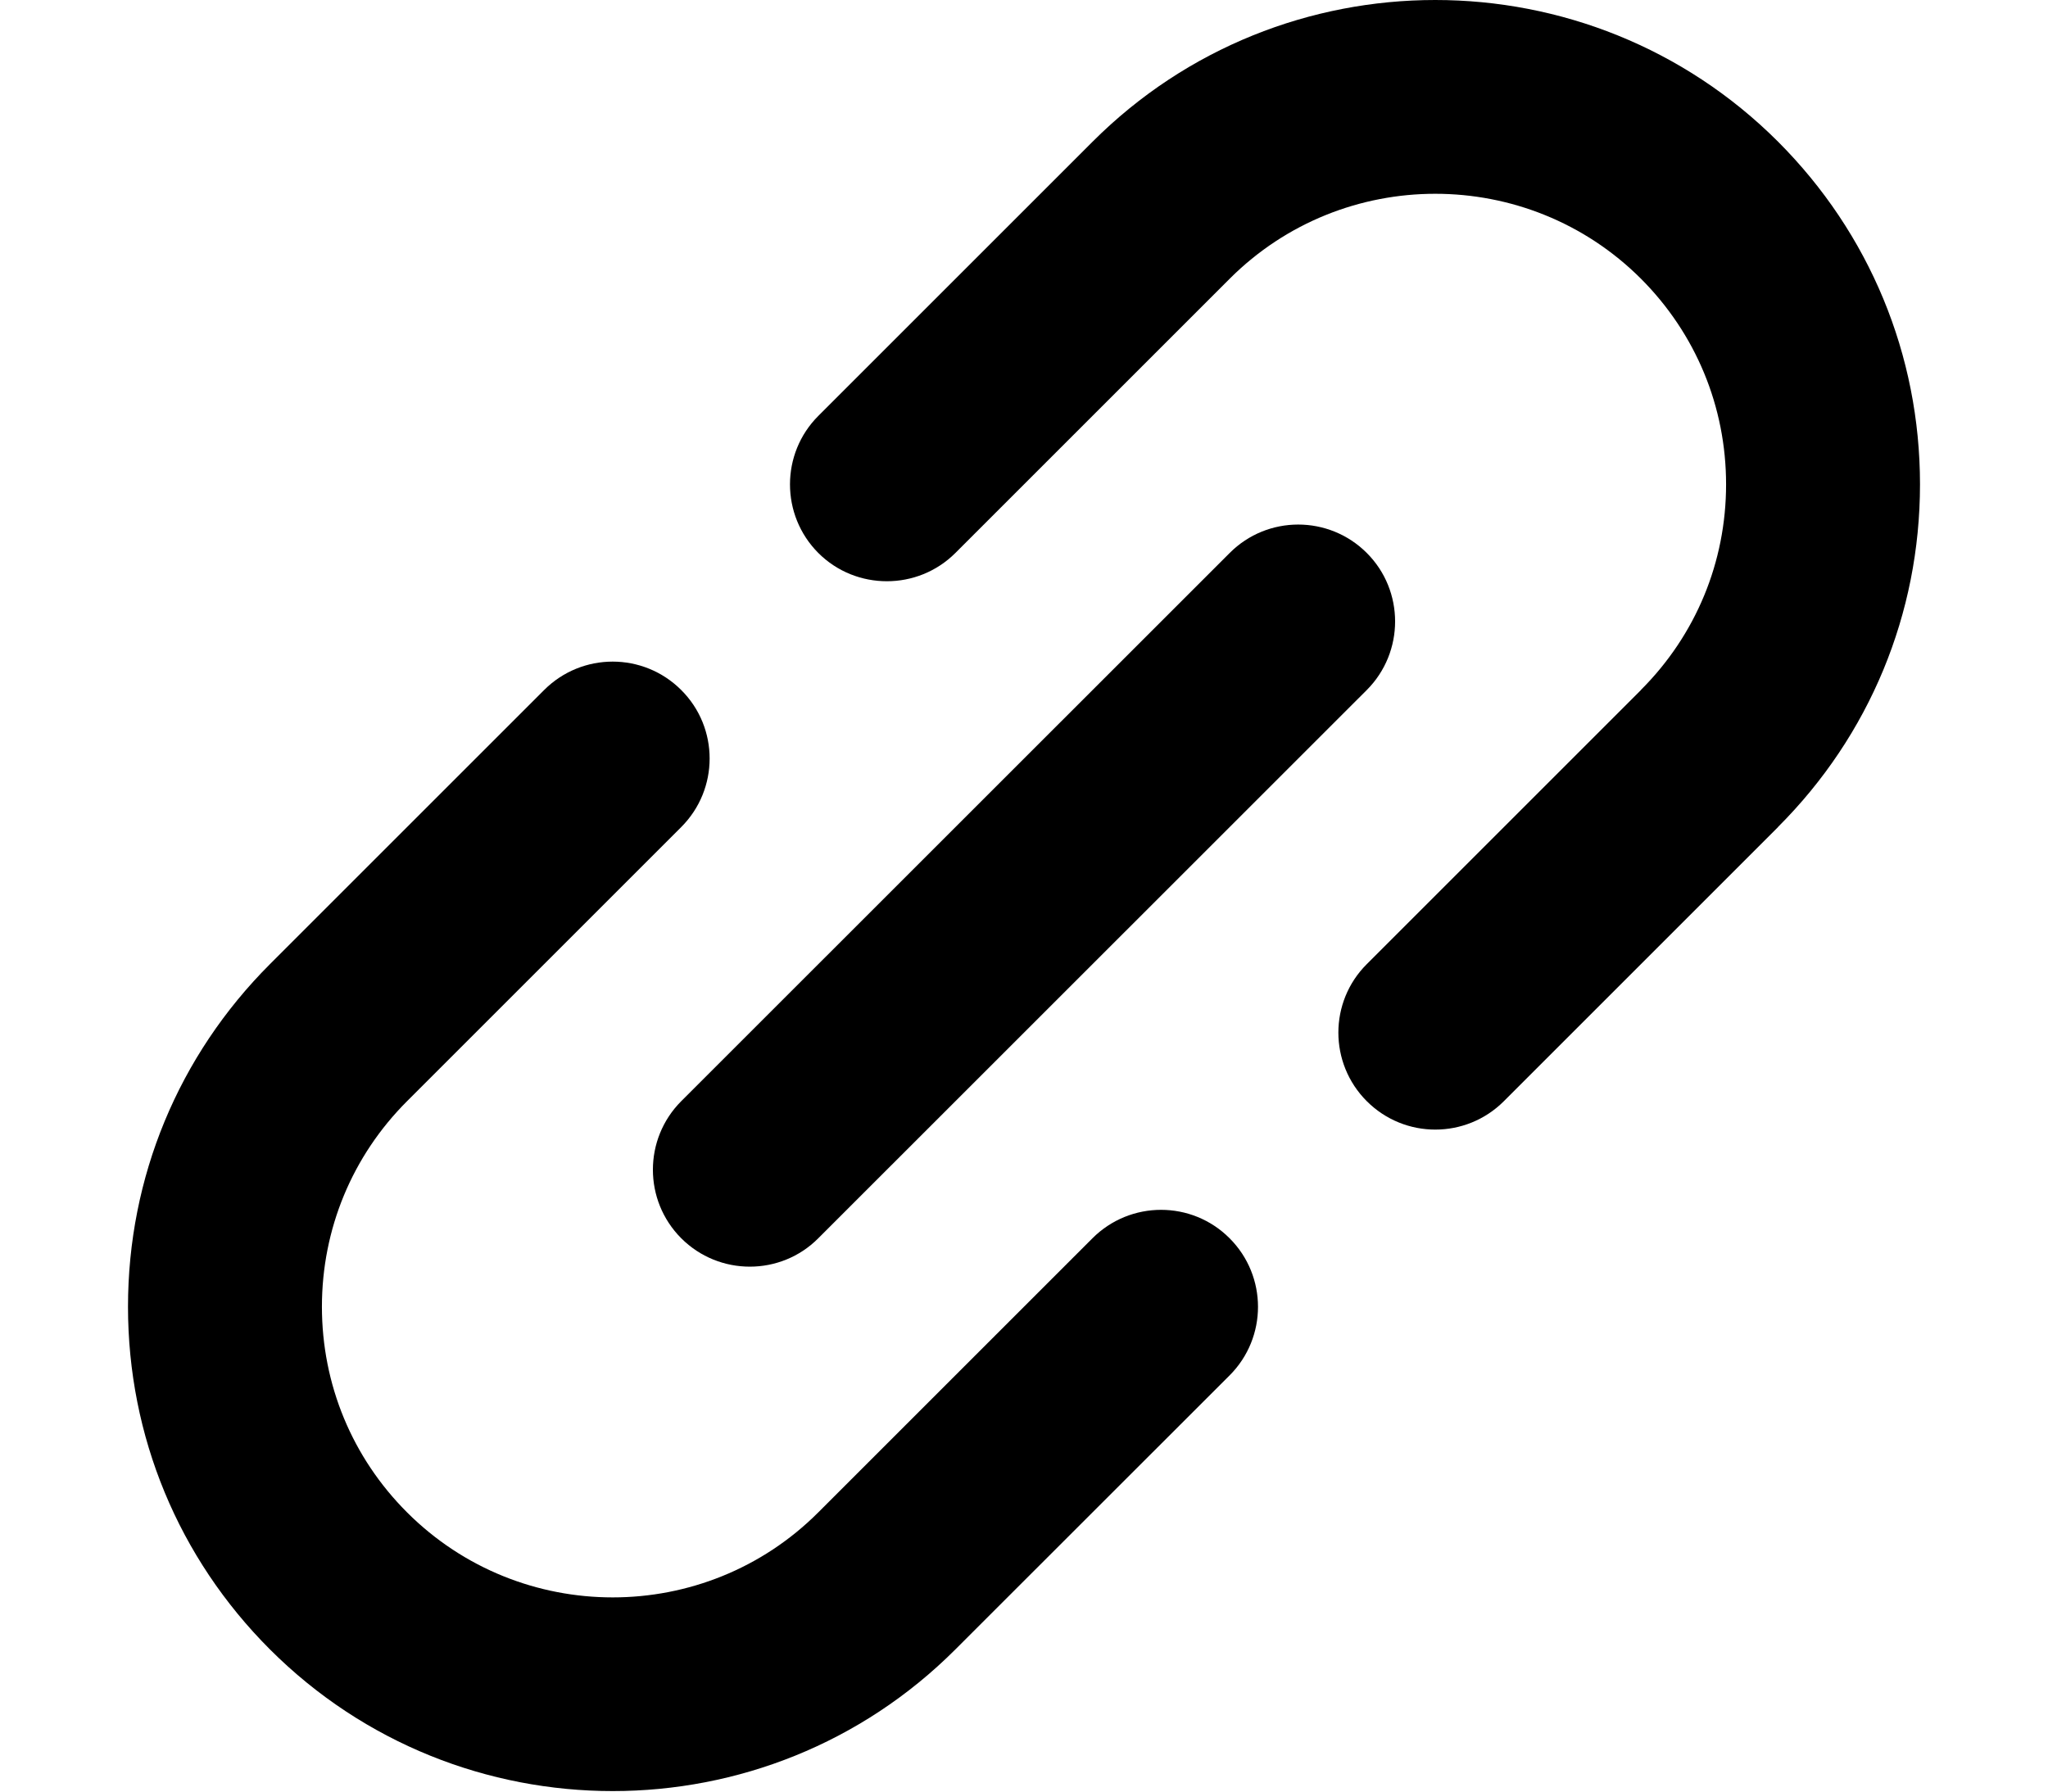 <svg width="1em" viewBox="0 0 14 14" xmlns="http://www.w3.org/2000/svg">
<path d="M7.535 9.676L5.393 11.818C5.393 11.818 5.393 11.818 5.393 11.818C5.393 11.818 5.393 11.818 5.393 11.818C4.508 12.704 3.066 12.704 2.18 11.818C1.751 11.389 1.515 10.818 1.515 10.211C1.515 9.605 1.751 9.034 2.18 8.605C2.18 8.605 2.18 8.605 2.18 8.605L4.322 6.463C4.618 6.167 4.618 5.687 4.322 5.392C4.026 5.096 3.547 5.096 3.251 5.392L1.109 7.534C1.109 7.534 1.109 7.534 1.109 7.534C0.394 8.249 0 9.2 0 10.211C0 11.223 0.394 12.174 1.109 12.889C1.847 13.627 2.817 13.996 3.787 13.996C4.757 13.996 5.726 13.627 6.464 12.889C6.464 12.889 6.464 12.889 6.464 12.889L8.607 10.747C8.902 10.451 8.902 9.972 8.606 9.676C8.311 9.38 7.831 9.38 7.535 9.676Z" fill="currentColor"/>
<path d="M14 3.785C14 2.774 13.606 1.823 12.891 1.107C11.414 -0.369 9.012 -0.369 7.536 1.107C7.535 1.107 7.535 1.107 7.535 1.108L5.393 3.25C5.098 3.545 5.098 4.025 5.393 4.321C5.541 4.469 5.735 4.542 5.929 4.542C6.123 4.542 6.317 4.468 6.464 4.321L8.606 2.179C8.606 2.179 8.607 2.178 8.607 2.178C9.492 1.293 10.934 1.293 11.82 2.178C12.249 2.608 12.485 3.178 12.485 3.785C12.485 4.392 12.249 4.962 11.82 5.391L11.82 5.392L9.678 7.534C9.382 7.829 9.382 8.309 9.678 8.605C9.826 8.753 10.02 8.827 10.213 8.827C10.407 8.827 10.601 8.753 10.749 8.605L12.891 6.463C12.891 6.463 12.891 6.462 12.891 6.462C13.606 5.747 14 4.796 14 3.785Z" fill="currentColor"/>
<path d="M4.322 9.676C4.47 9.824 4.664 9.898 4.858 9.898C5.052 9.898 5.246 9.824 5.393 9.676L9.678 5.392C9.973 5.096 9.973 4.616 9.678 4.321C9.382 4.025 8.902 4.025 8.607 4.321L4.322 8.605C4.027 8.901 4.027 9.38 4.322 9.676Z" fill="currentColor"/>
</svg>
